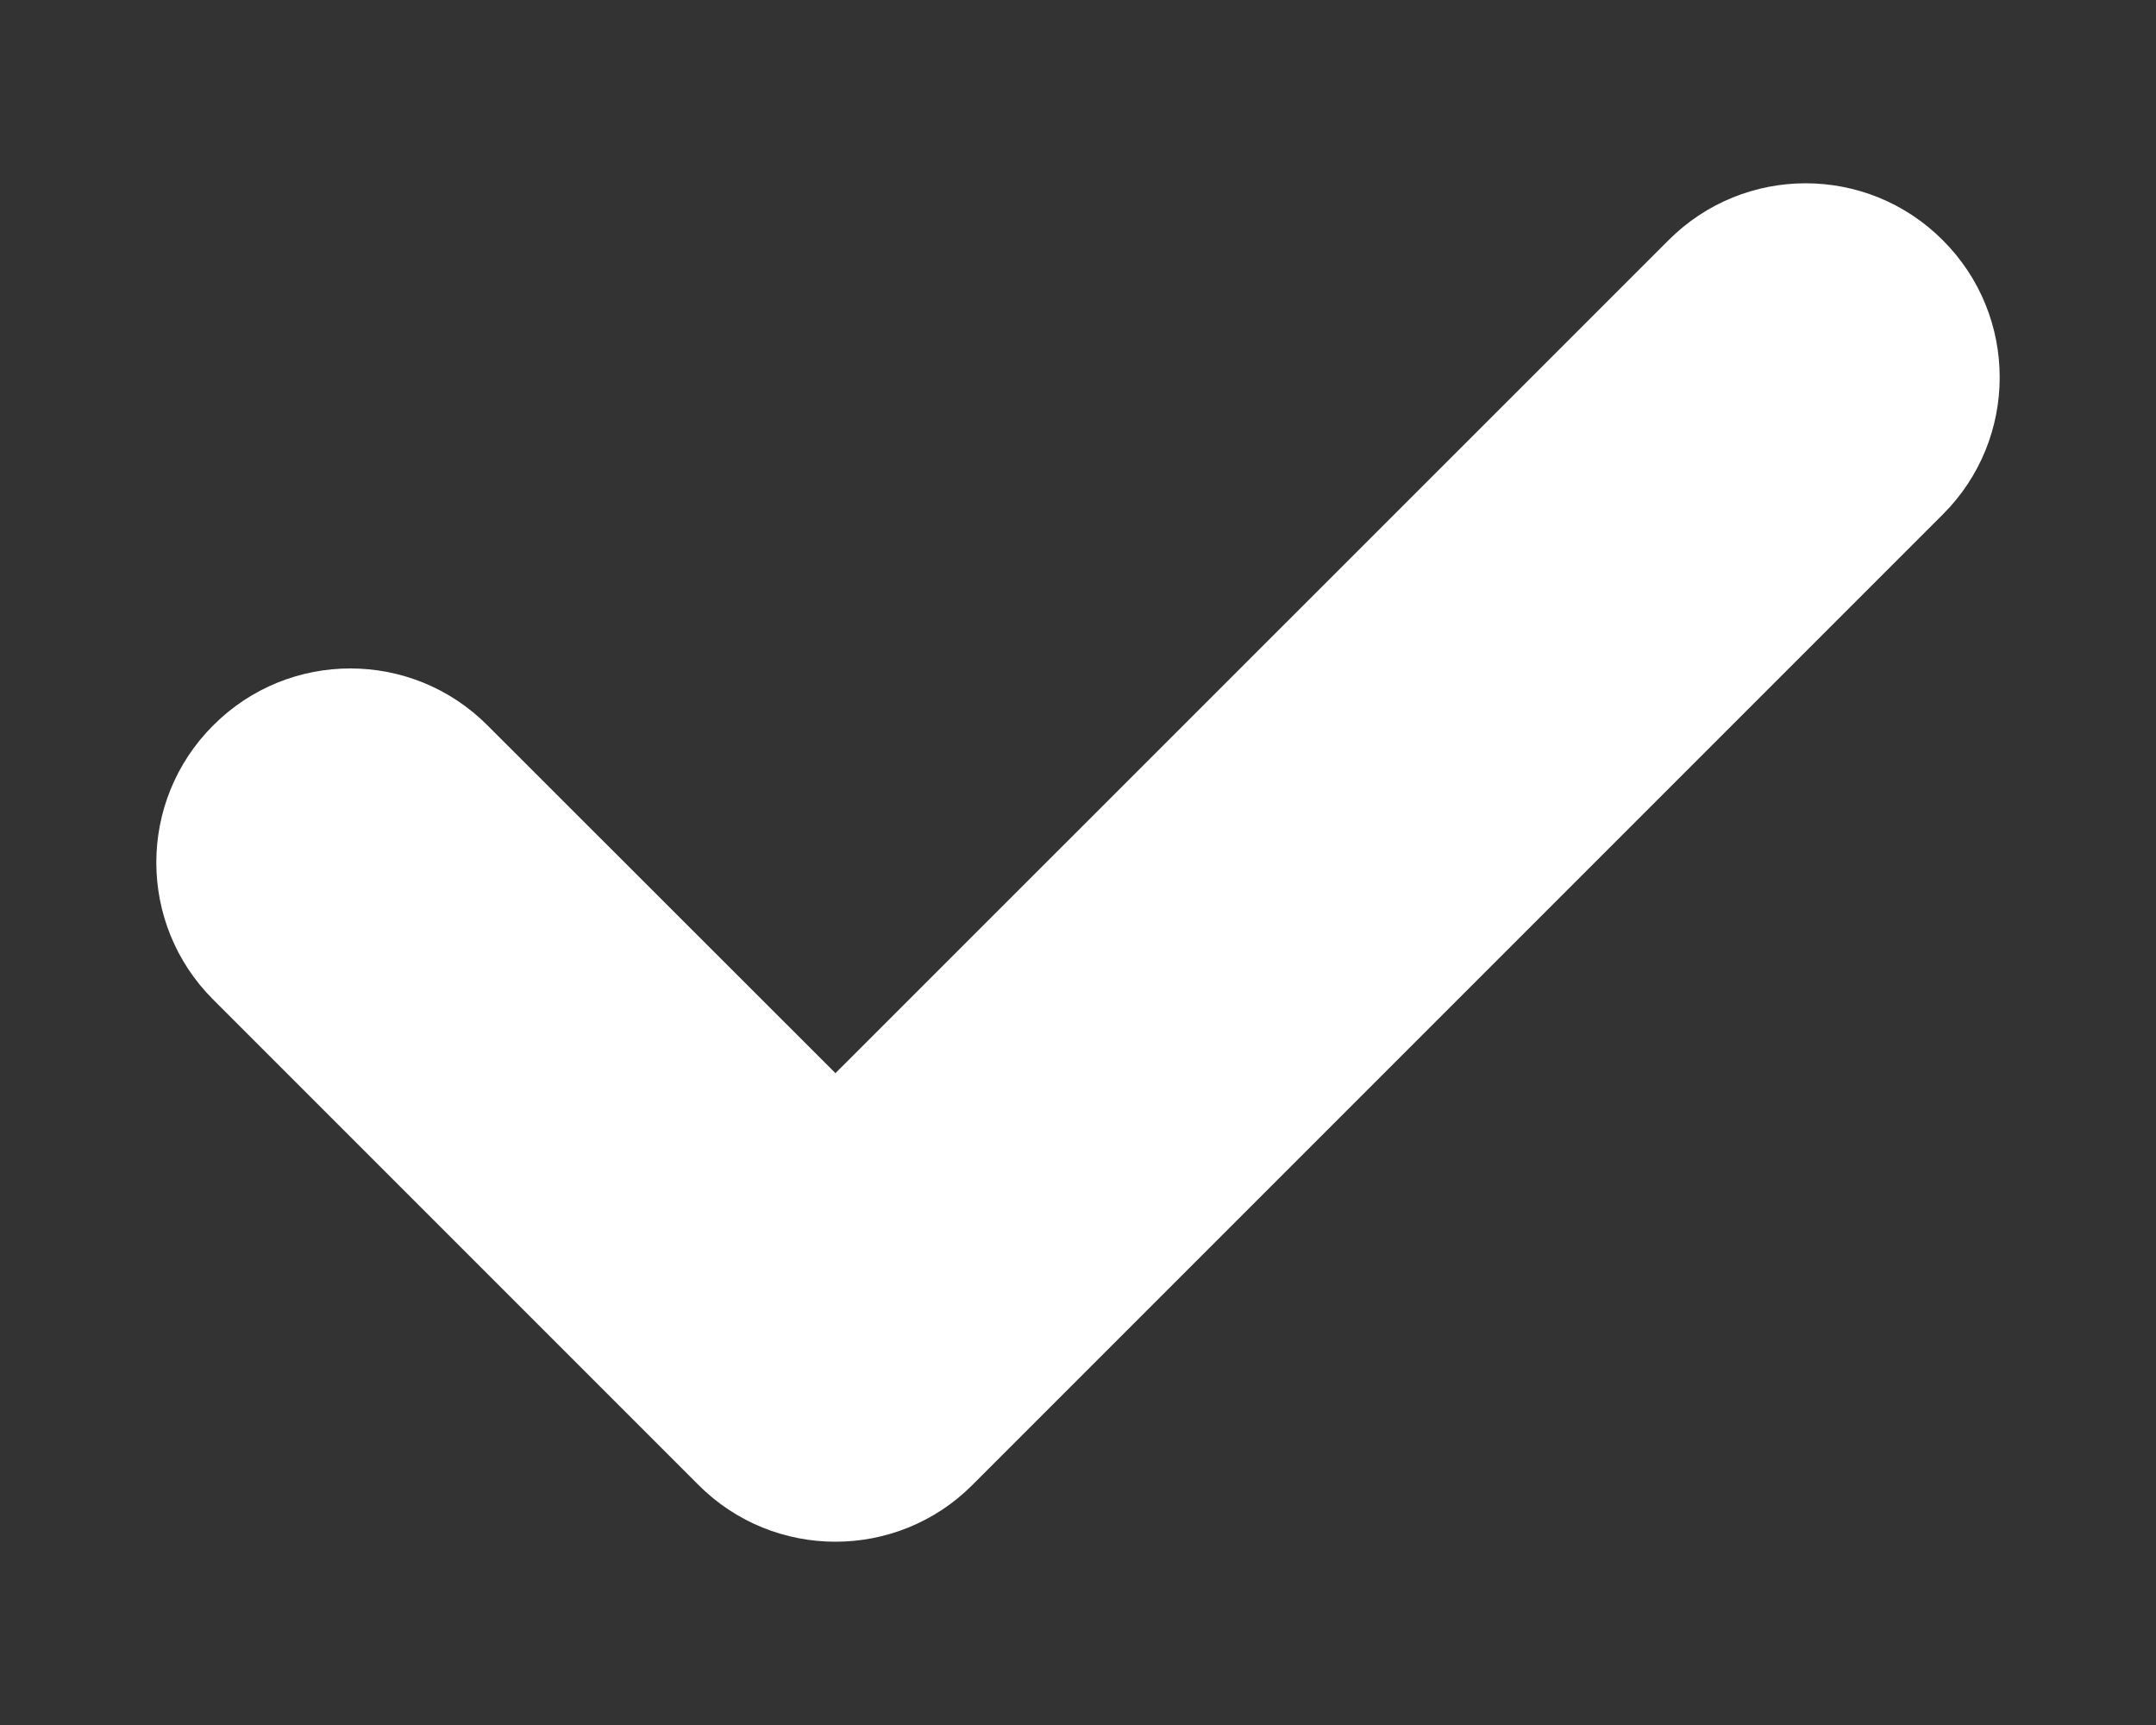 <svg width="10" height="8" viewBox="0 0 10 8" fill="none" xmlns="http://www.w3.org/2000/svg">
<rect x="0" y="0" width="10" height="8" fill="#333333" stroke="none"/>
<path d="M4.511 6.886L9.011 2.386C9.363 2.035 9.363 1.465 9.011 1.114C8.66 0.762 8.09 0.762 7.739 1.114L3.875 4.977L2.261 3.364C1.91 3.012 1.34 3.012 0.989 3.364C0.637 3.715 0.637 4.285 0.989 4.636L3.239 6.886C3.414 7.062 3.645 7.15 3.875 7.15C4.105 7.15 4.336 7.062 4.511 6.886Z" fill="white"/>
</svg>
